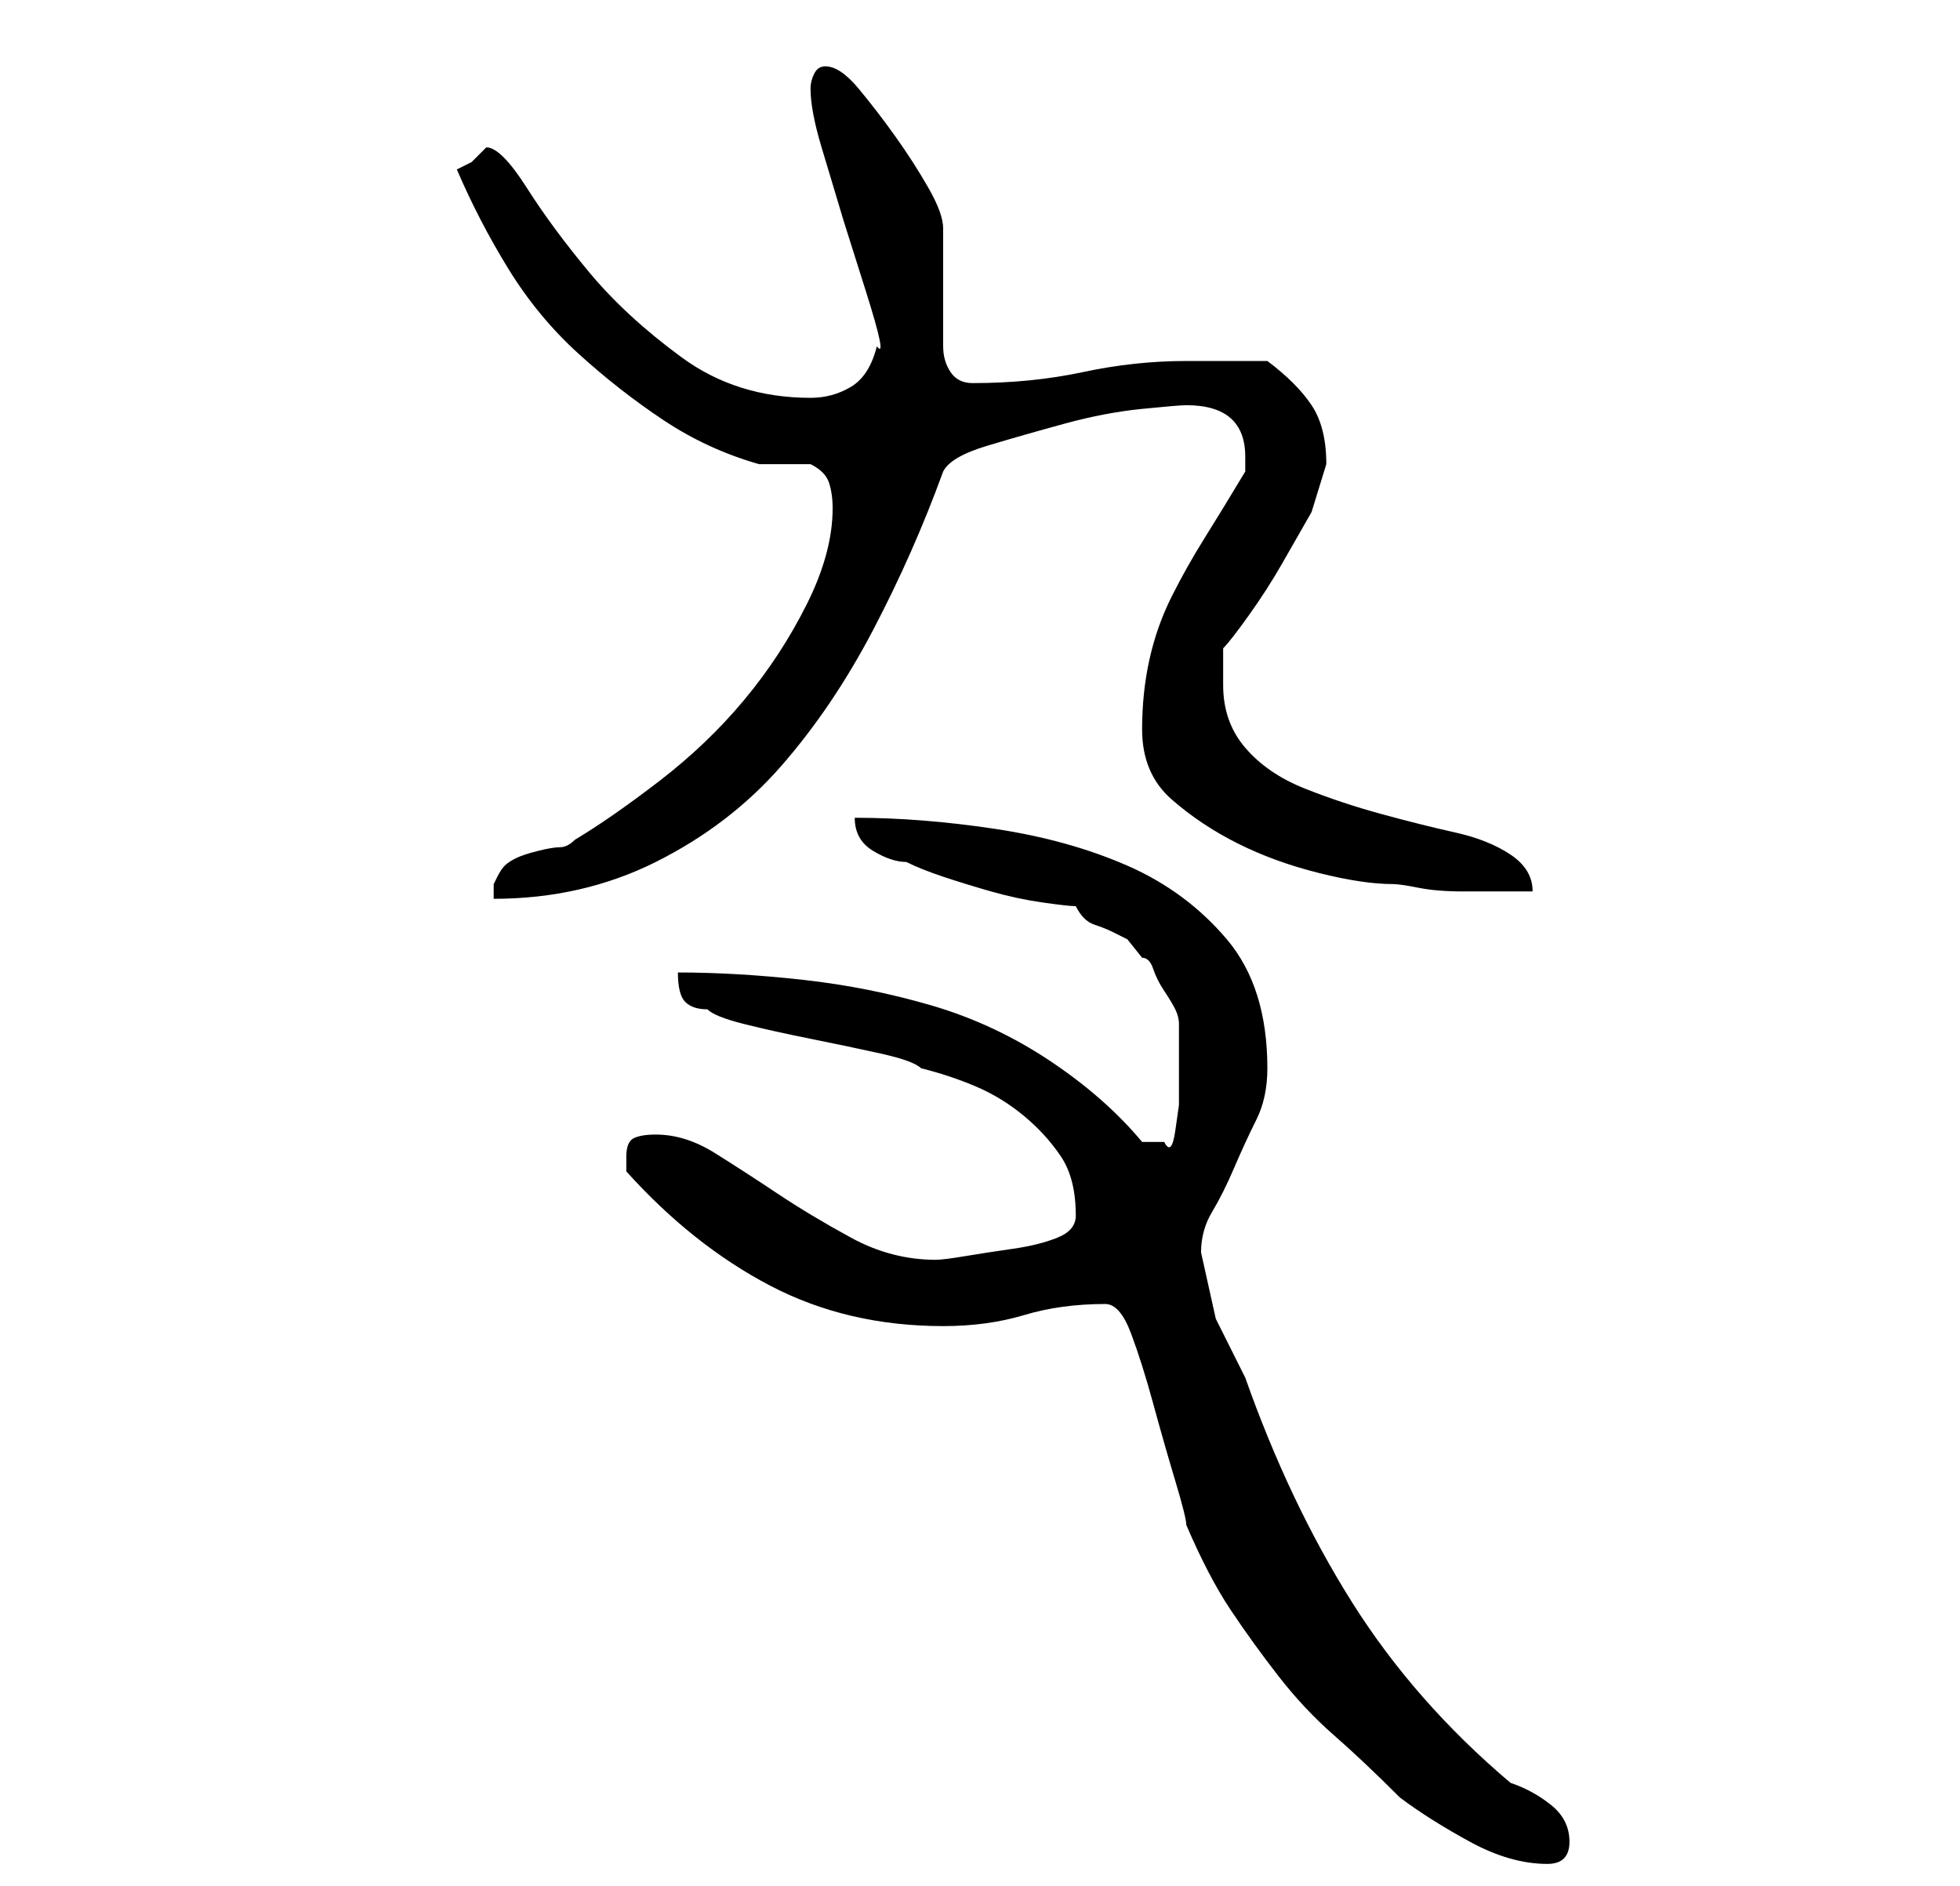 <?xml version="1.0" standalone="no"?>
<!DOCTYPE svg PUBLIC "-//W3C//DTD SVG 1.1//EN" "http://www.w3.org/Graphics/SVG/1.1/DTD/svg11.dtd" >
<svg xmlns="http://www.w3.org/2000/svg" xmlns:xlink="http://www.w3.org/1999/xlink" version="1.1" viewBox="-10 0 266 256">
   <path fill="currentColor"
d="M140 177q2 0 3.5 4t3 9.5t3 10.5t1.5 6q3 7 6 11.5t6.5 9t7.5 8t9 8.5q4 3 9.5 6t10.5 3q3 0 3 -3t-2.5 -5t-5.5 -3q-13 -11 -21.5 -24.5t-14.5 -30.5l-4 -8t-2 -9q0 -3 1.5 -5.5t3 -6t3 -6.5t1.5 -7q0 -11 -5.5 -17.5t-13.5 -10t-18 -5t-19 -1.5q0 3 2.5 4.5t4.5 1.5
q2 1 5 2t6.5 2t7 1.5t4.5 0.5q1 2 2.5 2.5t2.5 1l2 1t2 2.5q1 0 1.5 1.5t1.5 3t1.5 2.5t0.5 2v1.5v2.5v2.5v4.5t-0.5 3.5t-1.5 1.5h-3q-5 -6 -12.5 -11t-16 -7.5t-17.5 -3.5t-17 -1q0 3 1 4t3 1q1 1 5 2t9 2t9.5 2t5.5 2q4 1 7.5 2.5t6.5 4t5 5.5t2 8q0 2 -2.5 3t-6 1.5
t-6.5 1t-4 0.5q-6 0 -11.5 -3t-10 -6t-8.5 -5.5t-8 -2.5q-2 0 -3 0.5t-1 2.5v2q9 10 19.5 15.5t23.5 5.5q6 0 11 -1.5t11 -1.5zM103 69q0 6 -3.5 13t-8.5 13t-11.5 11t-11.5 8q-1 1 -2 1t-3 0.5t-3 1t-1.5 1t-1 1.5l-0.5 1v1.5v0.5q12 0 22 -5t17 -13t12.5 -18.5t9.5 -21.5
q1 -2 6 -3.5t10.5 -3t10.5 -2t6 -0.5q8 0 8 7v2q-3 5 -5.5 9t-4.5 8t-3 8.5t-1 9.5q0 6 4 9.5t9 6t11 4t10 1.5q1 0 3.5 0.5t6 0.5h6.5h3q0 -3 -3 -5t-7.5 -3t-10 -2.5t-10.5 -3.5t-8 -5.5t-3 -8.5v-2v-3q1 -1 3.5 -4.5t4.5 -7l4 -7t2 -6.5q0 -5 -2 -8t-6 -6h-2h-3.5h-3.5
h-2q-7 0 -14 1.5t-15 1.5q-2 0 -3 -1.5t-1 -3.5v-3v-5v-5v-3q0 -2 -2 -5.5t-4.5 -7t-5 -6.5t-4.5 -3q-1 0 -1.5 1t-0.5 2q0 3 1.5 8l3 10t3 9.5t1.5 7.5q-1 4 -3.5 5.5t-5.5 1.5q-10 0 -17.5 -5.5t-12.5 -11.5t-8.5 -11.5t-5.5 -5.5v0l-2 2t-2 1q3 7 7 13.5t9.5 11.5t11.5 9
t13 6h3.5h3.5q2 1 2.5 2.5t0.5 3.5z" />
</svg>
